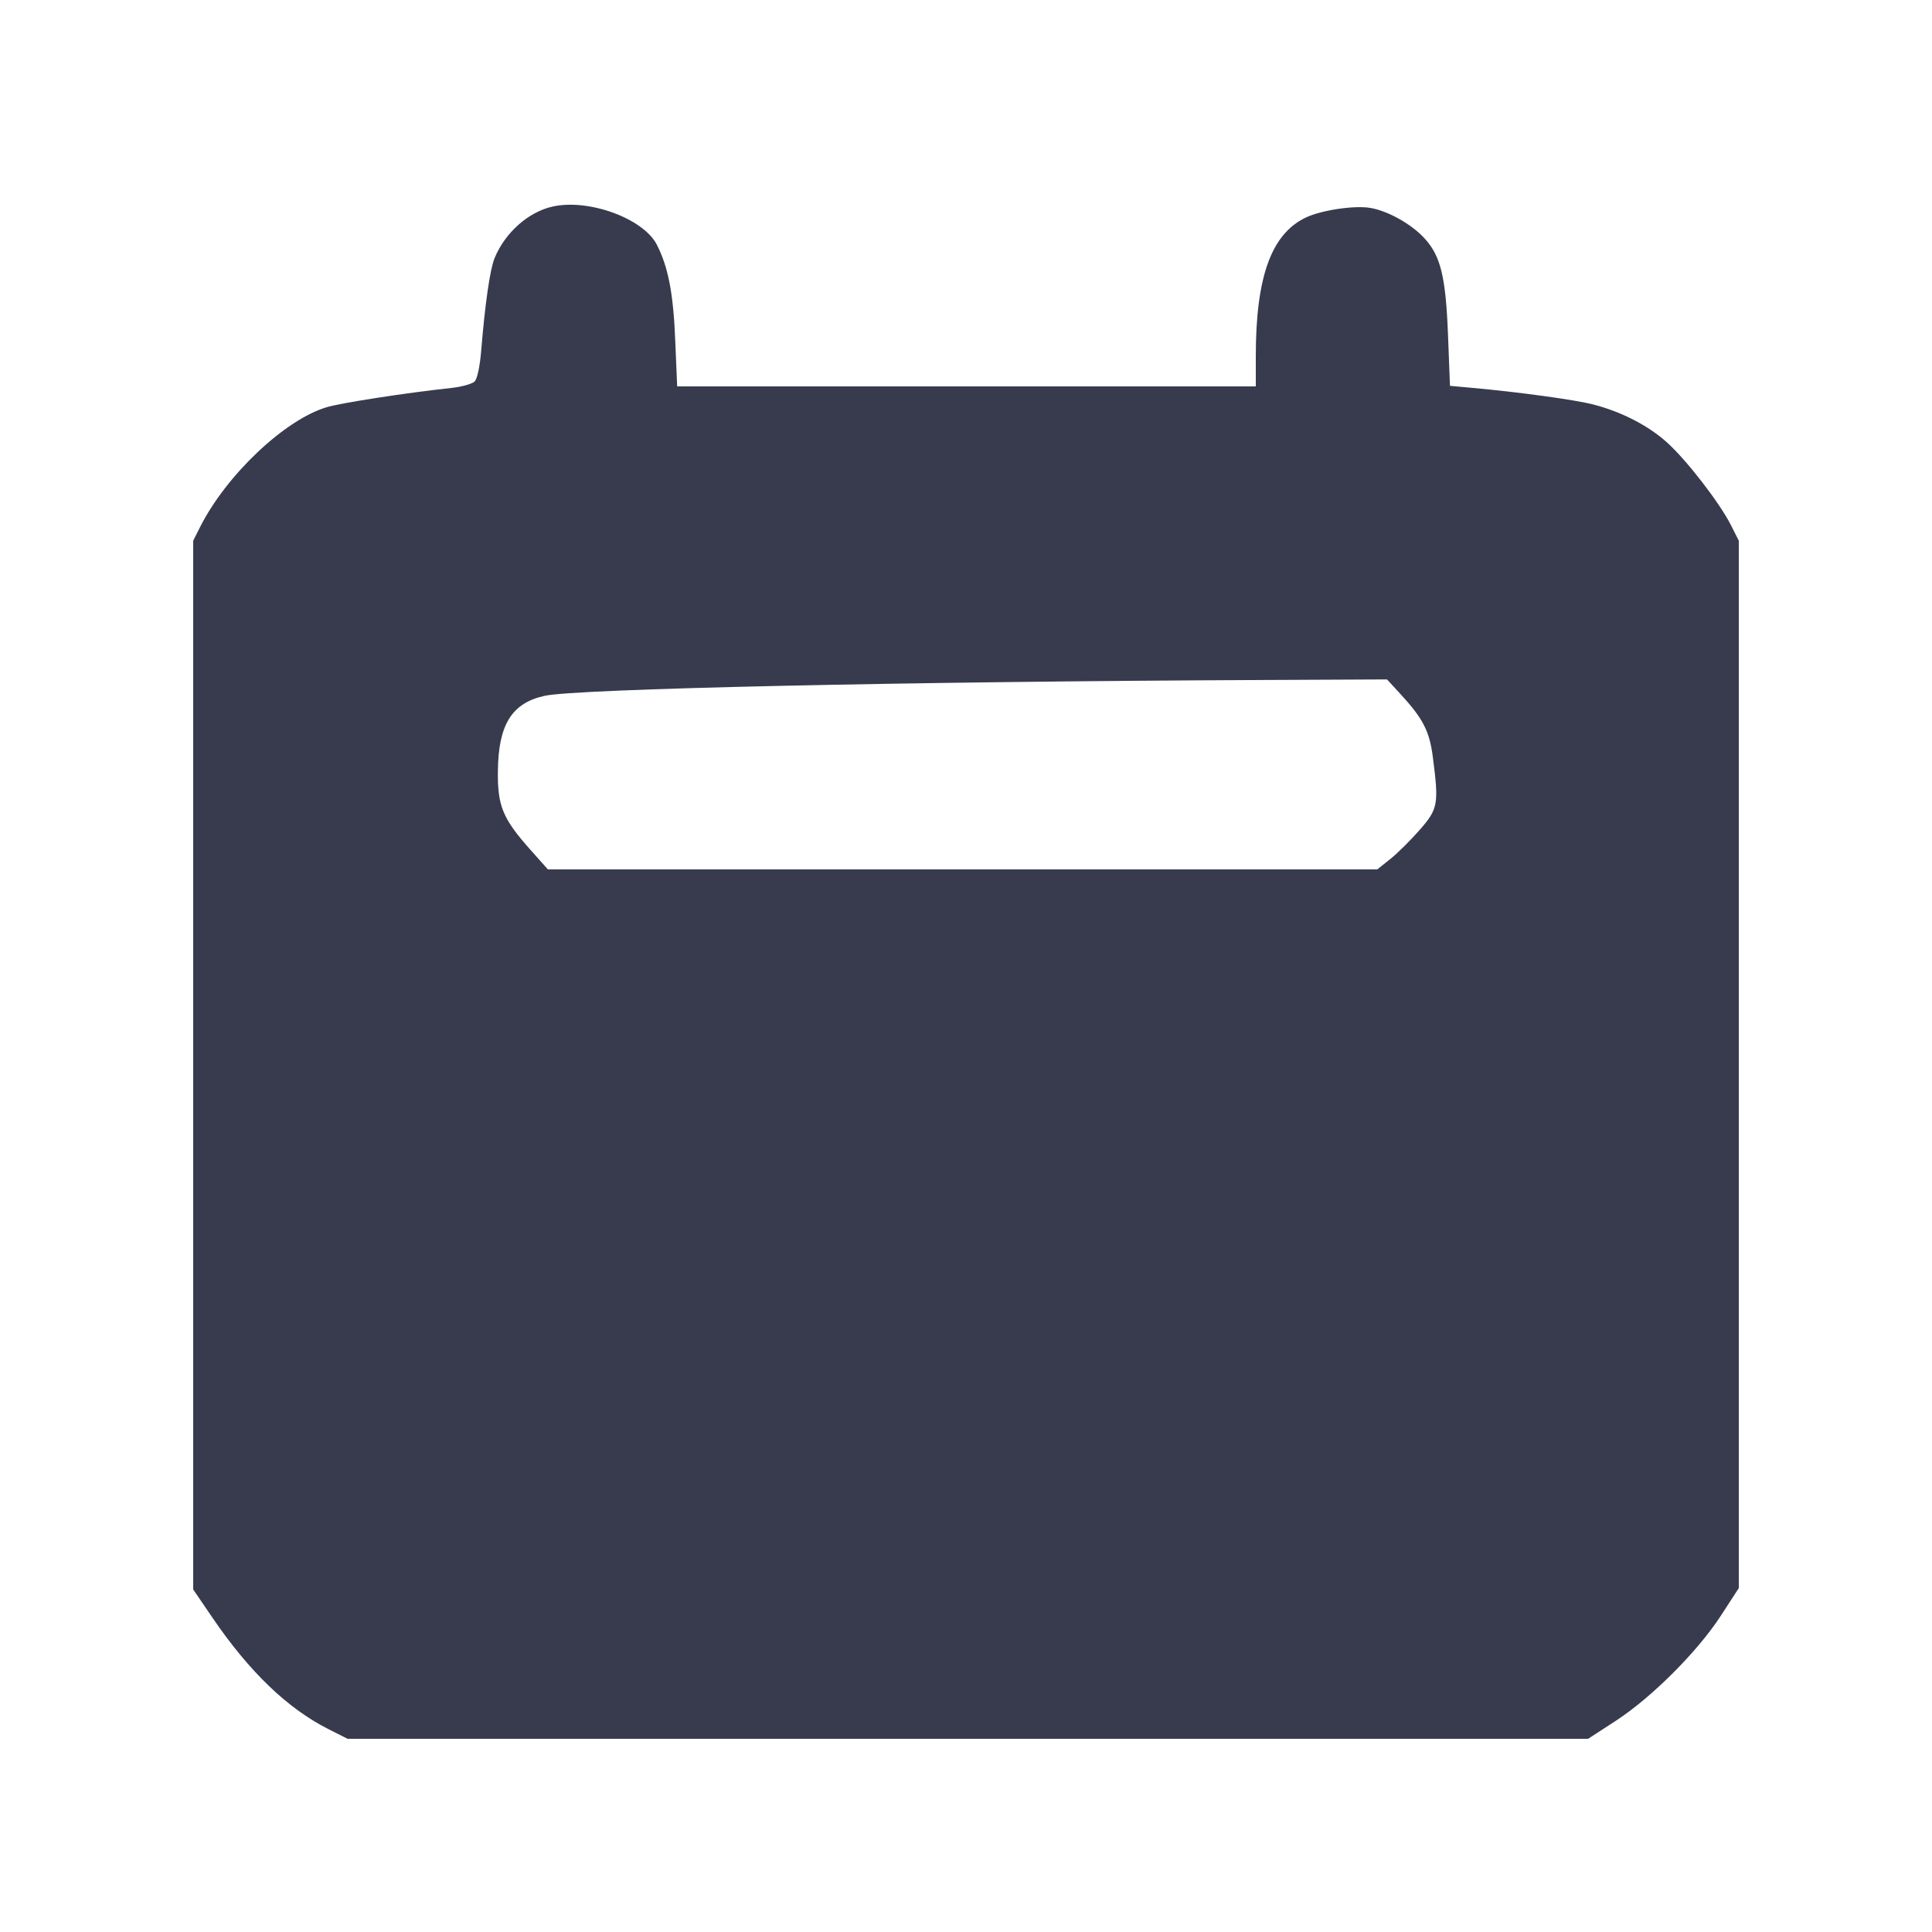 <svg width="24" height="24" viewBox="0 0 24 24" fill="none" xmlns="http://www.w3.org/2000/svg"><path d="M6.864 2.566 C 6.562 2.634,6.274 2.890,6.144 3.206 C 6.087 3.344,6.025 3.775,5.978 4.351 C 5.962 4.549,5.929 4.705,5.896 4.739 C 5.865 4.769,5.737 4.805,5.610 4.819 C 5.042 4.880,4.242 5.004,4.060 5.058 C 3.537 5.213,2.811 5.901,2.485 6.548 L 2.400 6.717 2.400 13.231 L 2.400 19.745 2.638 20.094 C 3.099 20.770,3.572 21.224,4.084 21.482 L 4.318 21.600 12.023 21.600 L 19.728 21.600 20.074 21.375 C 20.517 21.087,21.087 20.517,21.375 20.074 L 21.600 19.728 21.600 13.223 L 21.600 6.717 21.502 6.523 C 21.361 6.245,20.954 5.718,20.709 5.497 C 20.478 5.288,20.141 5.114,19.793 5.025 C 19.572 4.967,18.866 4.870,18.296 4.819 L 18.012 4.793 17.988 4.167 C 17.960 3.442,17.898 3.184,17.700 2.965 C 17.537 2.785,17.240 2.618,17.018 2.582 C 16.821 2.550,16.413 2.611,16.222 2.702 C 15.793 2.905,15.600 3.440,15.600 4.423 L 15.600 4.800 12.006 4.800 L 8.412 4.800 8.388 4.230 C 8.365 3.646,8.301 3.317,8.160 3.041 C 7.994 2.714,7.313 2.465,6.864 2.566 M17.391 8.615 C 17.677 8.925,17.757 9.080,17.799 9.402 C 17.875 9.989,17.865 10.047,17.637 10.308 C 17.526 10.435,17.362 10.598,17.272 10.670 L 17.109 10.800 11.958 10.800 L 6.806 10.800 6.587 10.554 C 6.244 10.168,6.179 10.011,6.185 9.573 C 6.192 9.001,6.358 8.734,6.764 8.644 C 7.155 8.556,11.233 8.466,15.725 8.447 L 17.230 8.440 17.391 8.615 " fill="#373B4D" stroke="none" fill-rule="evenodd"></path></svg>